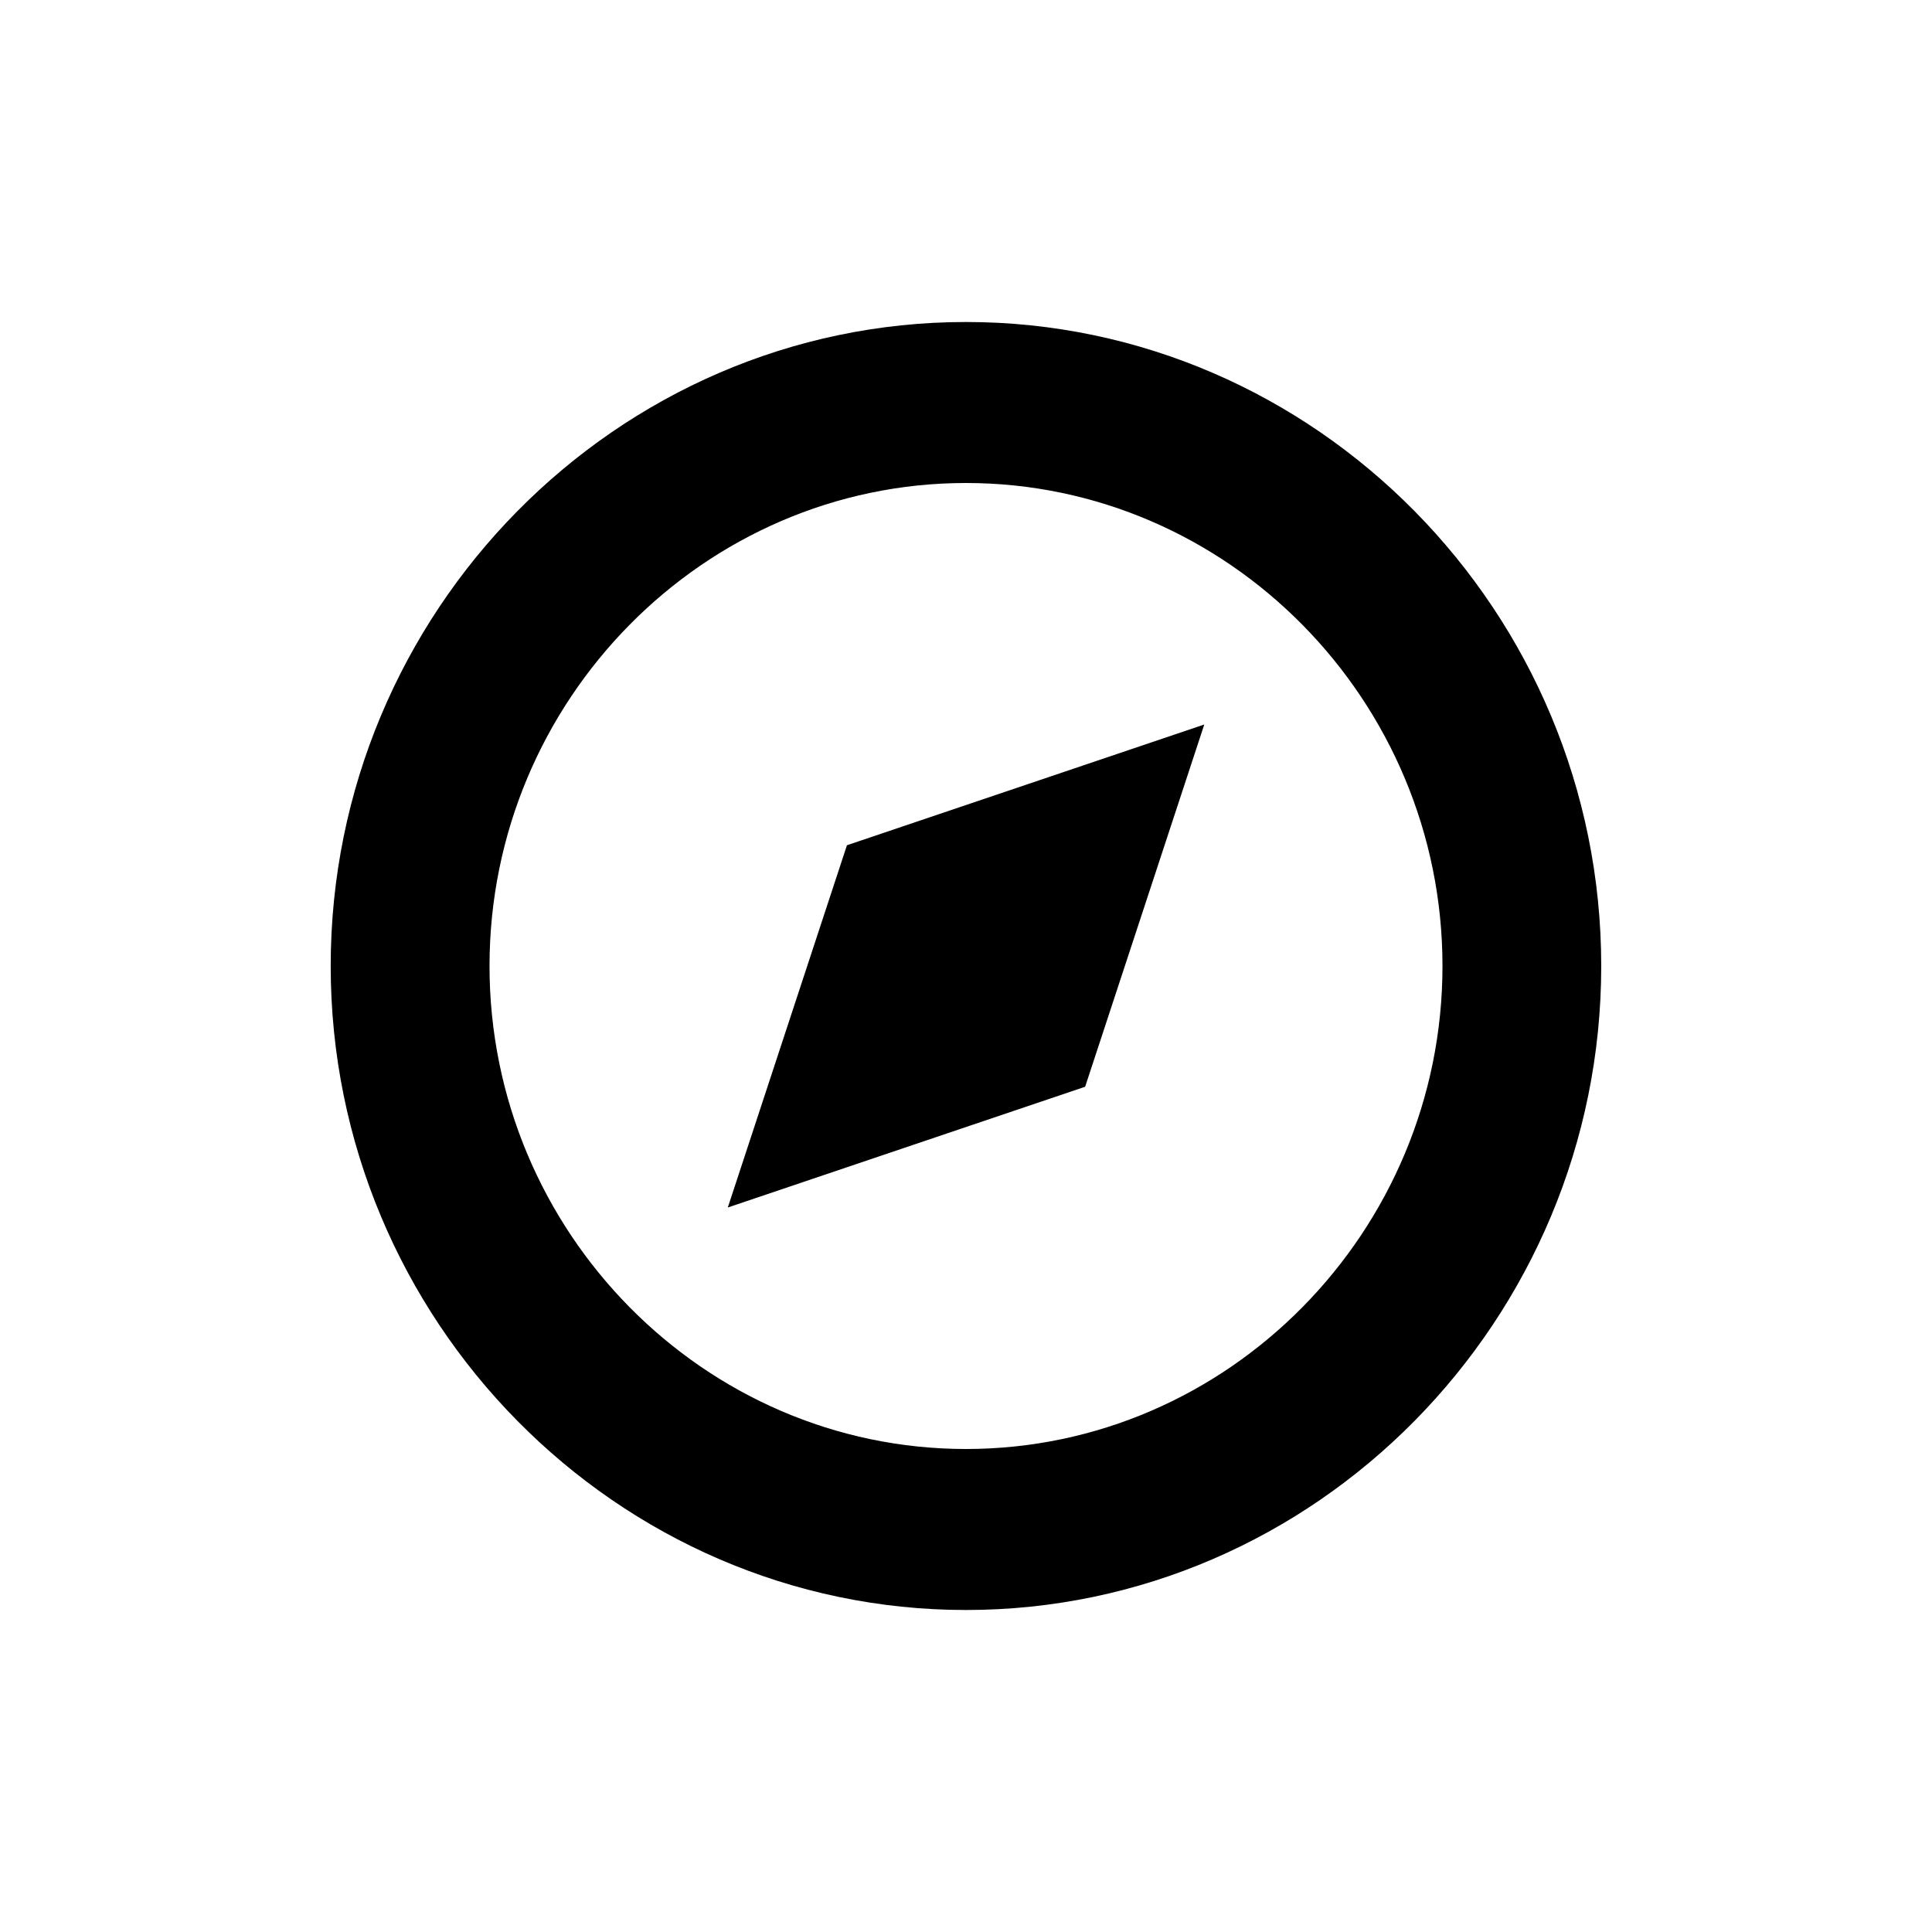 <svg viewBox="0 0 24 24"  xmlns="http://www.w3.org/2000/svg">
  <path d="M9.041 15L10.521 10.5L14.96 9L13.48 13.5L9.041 15Z" />
  <path fill-rule="evenodd" clip-rule="evenodd"
    d="M4.108 12C4.108 7.6 7.66 4 12 4C16.34 4 19.891 7.6 19.891 12C19.891 16.4 16.34 20 12 20C7.66 20 4.108 16.4 4.108 12ZM17.919 12C17.919 8.7 15.255 6 12 6C8.745 6 6.081 8.7 6.081 12C6.081 15.3 8.745 18 12 18C15.255 18 17.919 15.3 17.919 12Z" />
</svg>